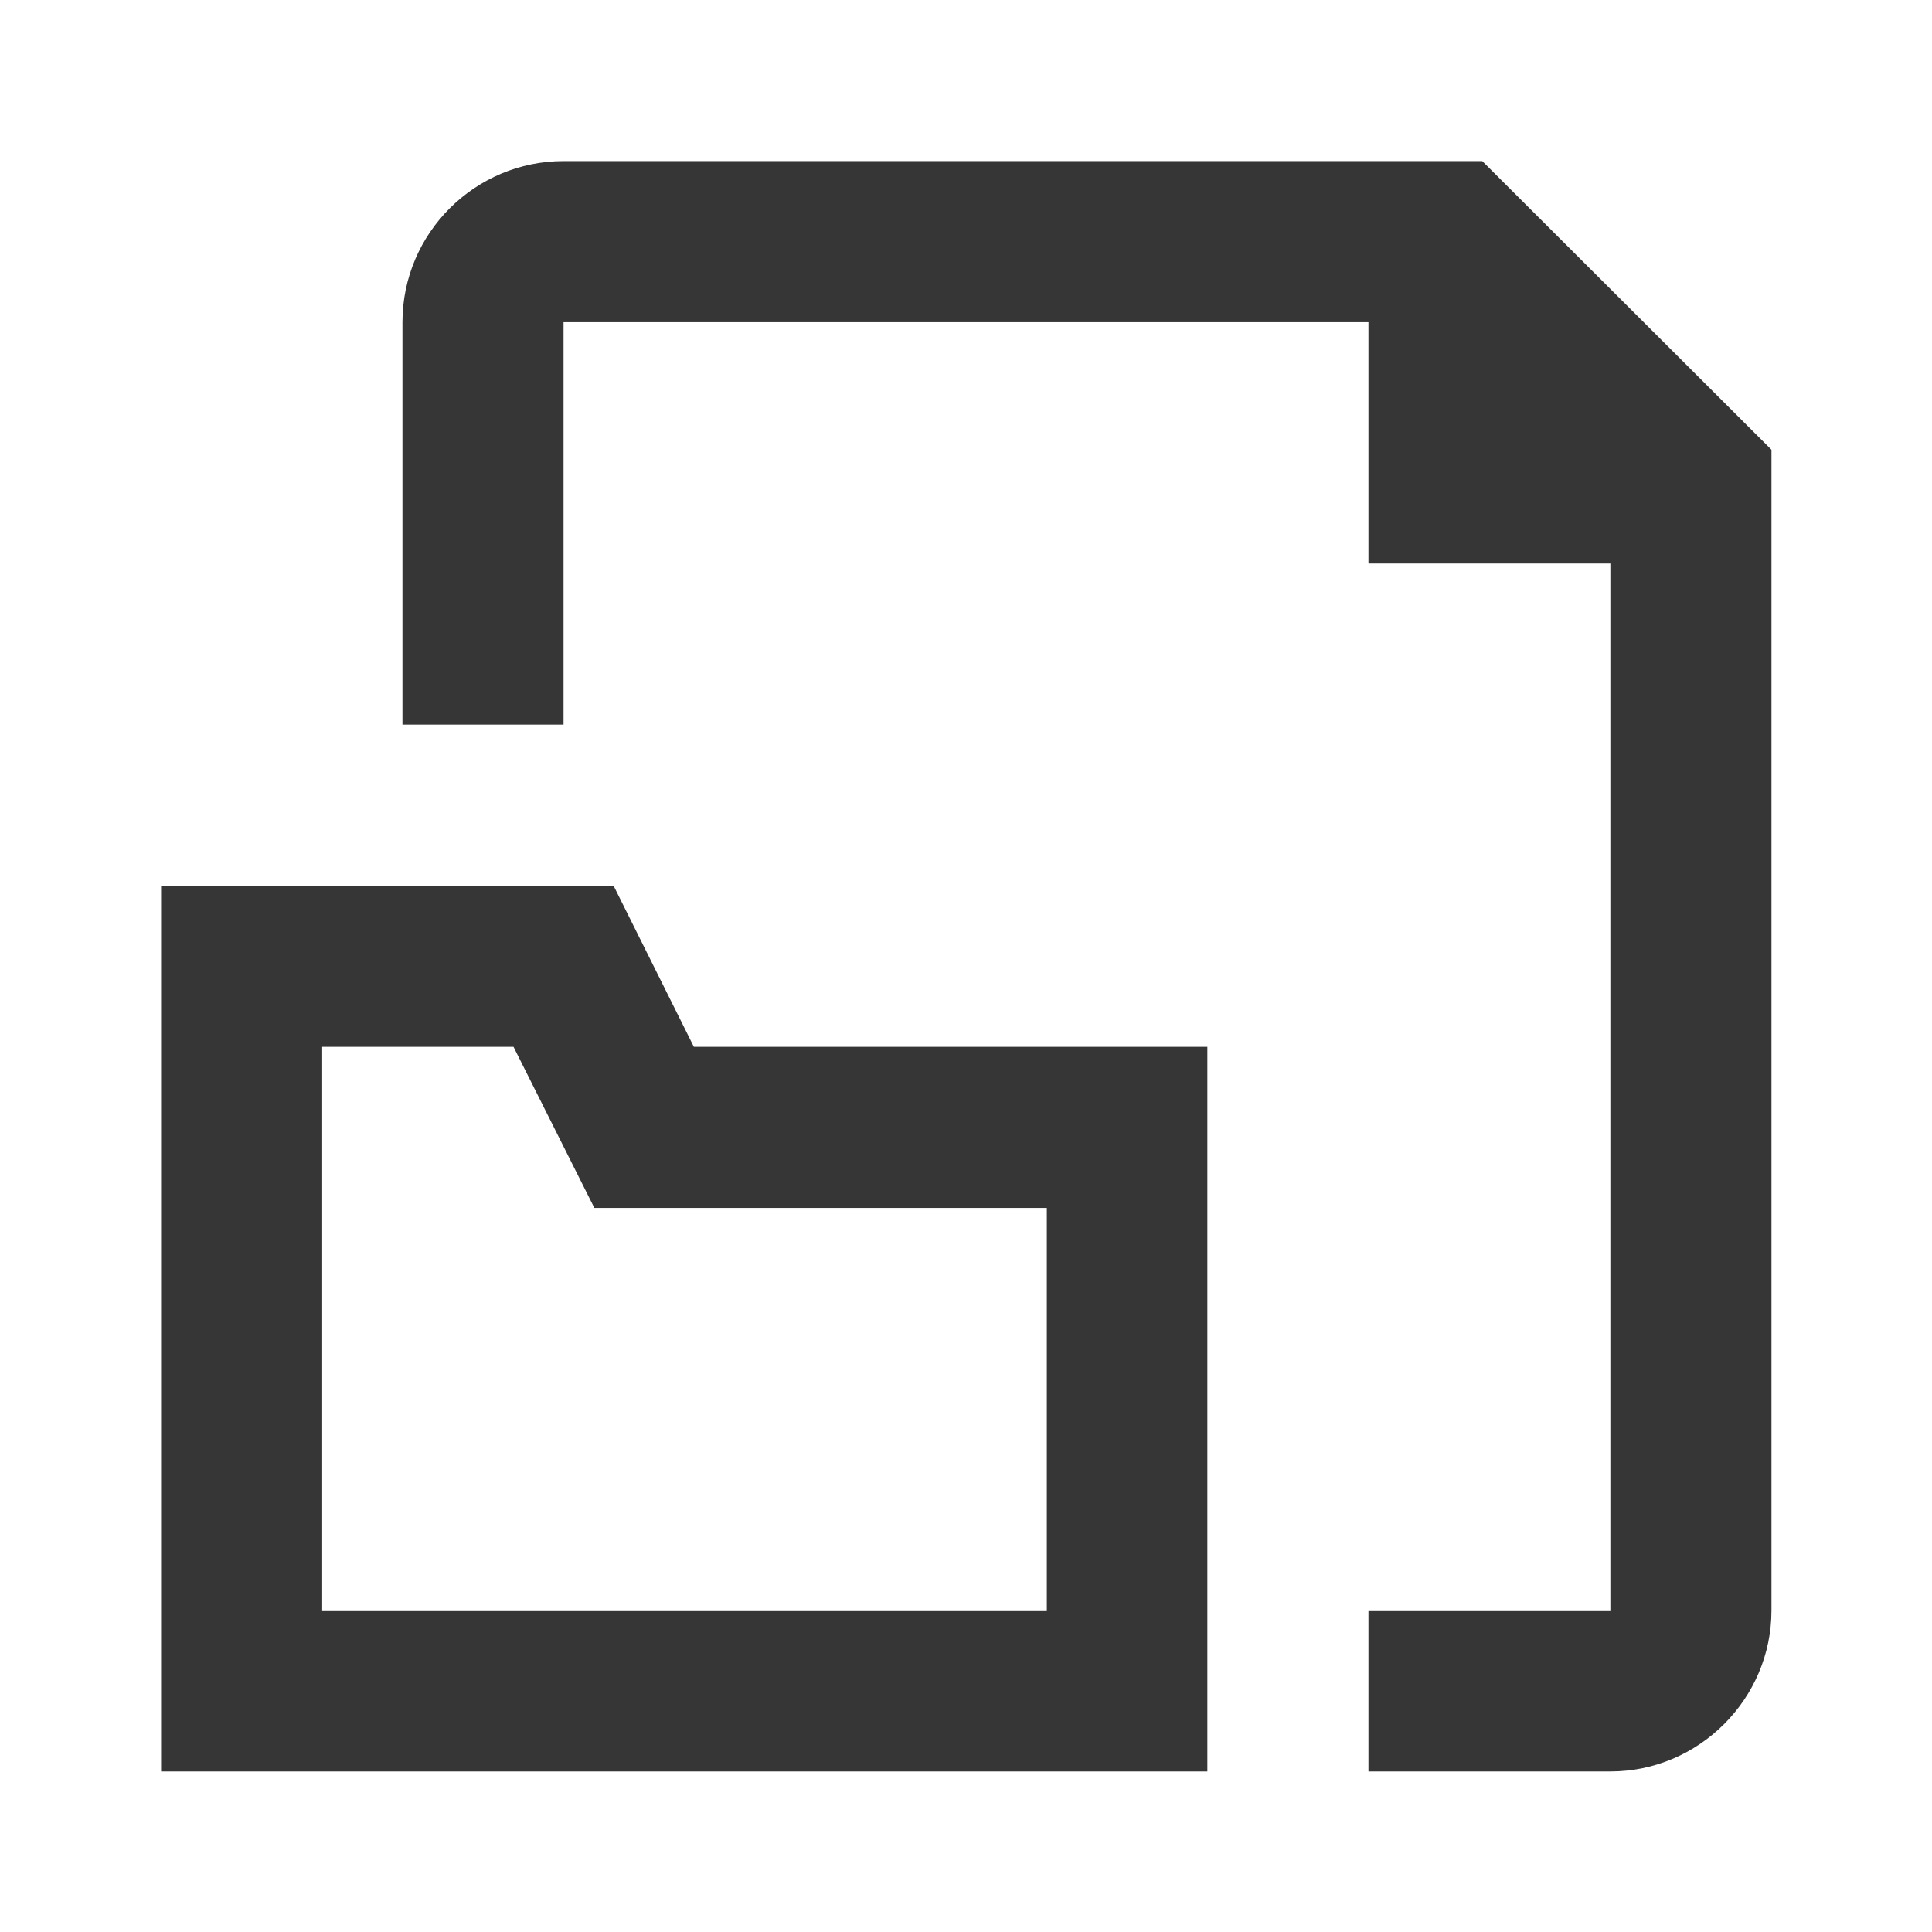 <?xml version="1.0" encoding="UTF-8"?>
<!DOCTYPE svg PUBLIC "-//W3C//DTD SVG 1.1//EN" "http://www.w3.org/Graphics/SVG/1.1/DTD/svg11.dtd">
<!-- Creator: CorelDRAW 2019 (64-Bit) -->
<svg xmlns="http://www.w3.org/2000/svg" xml:space="preserve" width="273px" height="273px" version="1.1" style="shape-rendering:geometricPrecision; text-rendering:geometricPrecision; image-rendering:optimizeQuality; fill-rule:evenodd; clip-rule:evenodd"
viewBox="0 0 35.14 35.14"
 xmlns:xlink="http://www.w3.org/1999/xlink">
 <defs>
  <style type="text/css">
   <![CDATA[
    .fil0 {fill:none;fill-rule:nonzero}
    .fil1 {fill:#363636;fill-rule:nonzero}
   ]]>
  </style>
 </defs>
 <g id="Plan_x0020_1">
  <g id="_1712179964000">
   <g>
    <polygon class="fil0" points="35.14,35.14 0,35.14 0,0 35.14,0 "/>
   </g>
   <g>
    <path class="fil1" d="M11.16 16.11l-8.23 0 0 16.11 19.03 0 0 -13.18 -9.34 0 -1.46 -2.93zm7.88 13.18l0 0 -13.18 0 0 -10.25 3.48 0 1.47 2.93 8.23 0 0 7.32z"/>
    <path class="fil1" d="M26.96 2.93l-16.71 0c-1.61,0 -2.93,1.31 -2.93,2.93l0 7.32 2.93 0 0 -7.32 14.64 0 0 4.39 4.4 0 0 19.04 -4.4 0 0 2.93 4.4 0c1.61,0 2.93,-1.32 2.93,-2.93l0 -21.11 -5.26 -5.25z"/>
   </g>
  </g>
 </g>
</svg>
